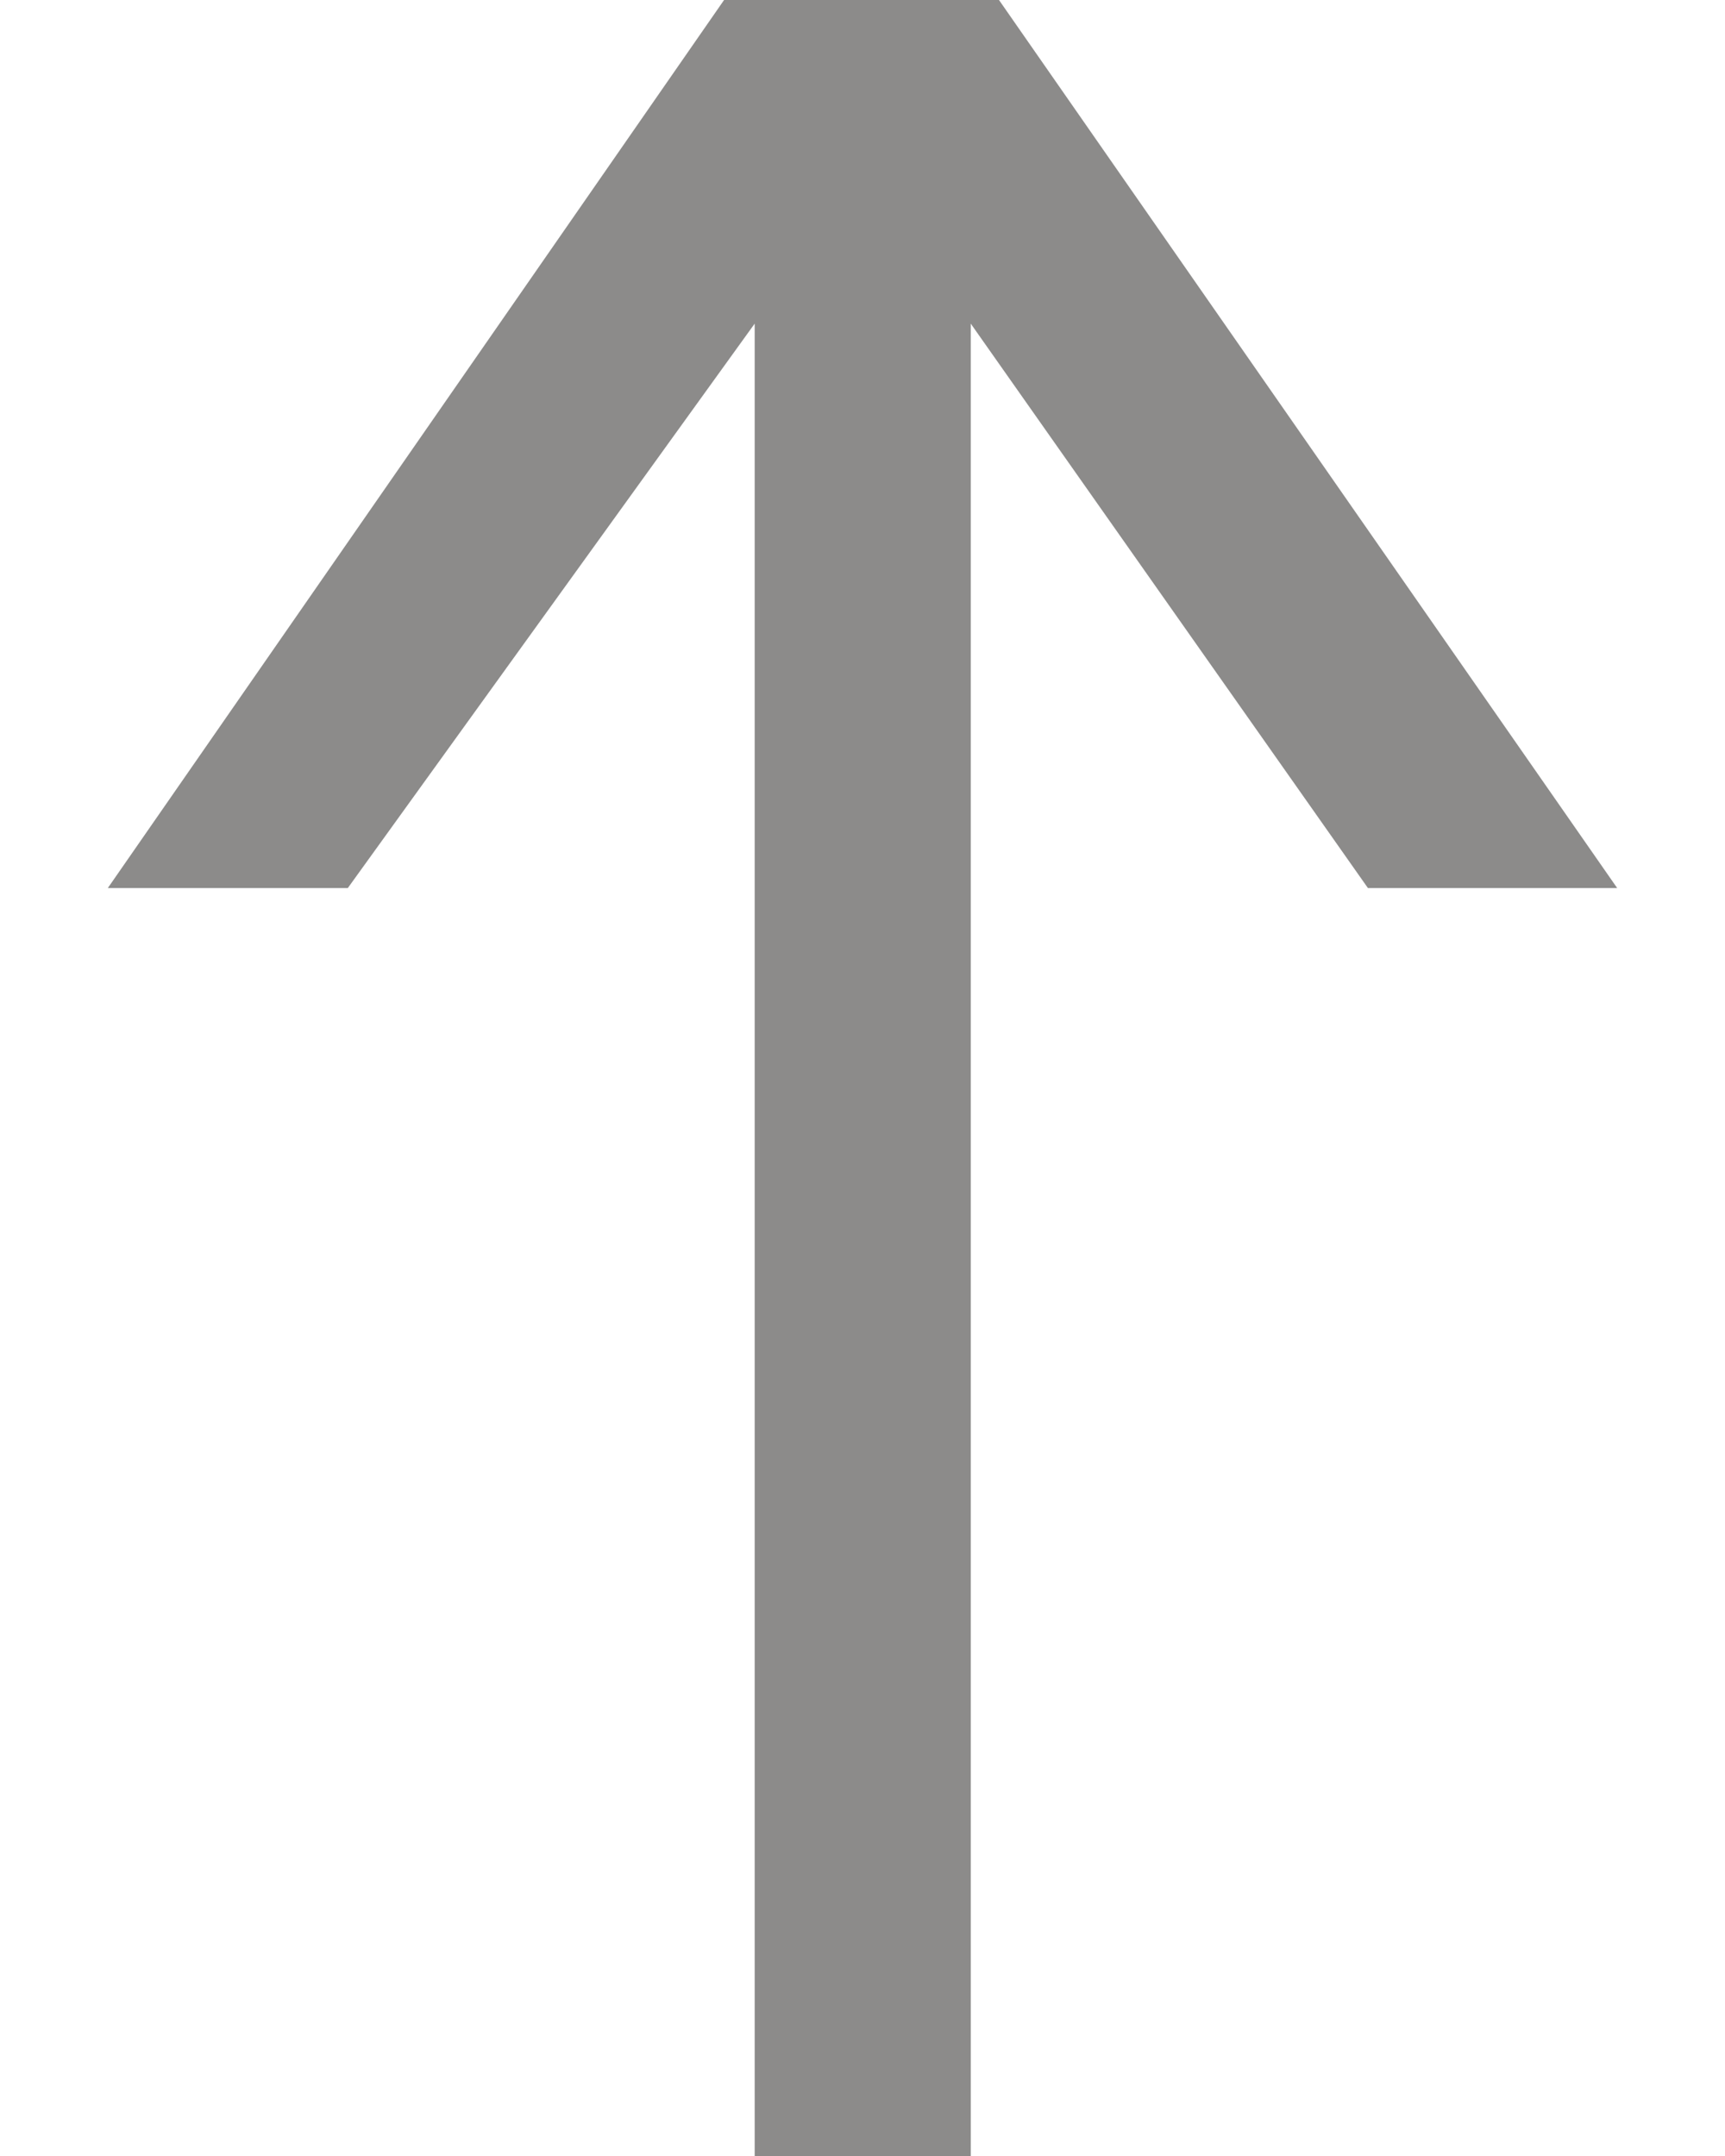 <svg xmlns="http://www.w3.org/2000/svg" width="8" height="10" viewBox="0 0 8 10">
    <g fill="#8C8B8A" fill-rule="evenodd">
        <path d="M9 11.633L9 10.358 4.881 7.5 4.881 8.613 7.499 10.5 -1 10.5 -1 11.502 7.499 11.502 4.881 13.344 4.881 14.5z" transform="translate(-32 -6827) translate(32 6821) rotate(-90 4 11)"/>
    </g>
</svg>
